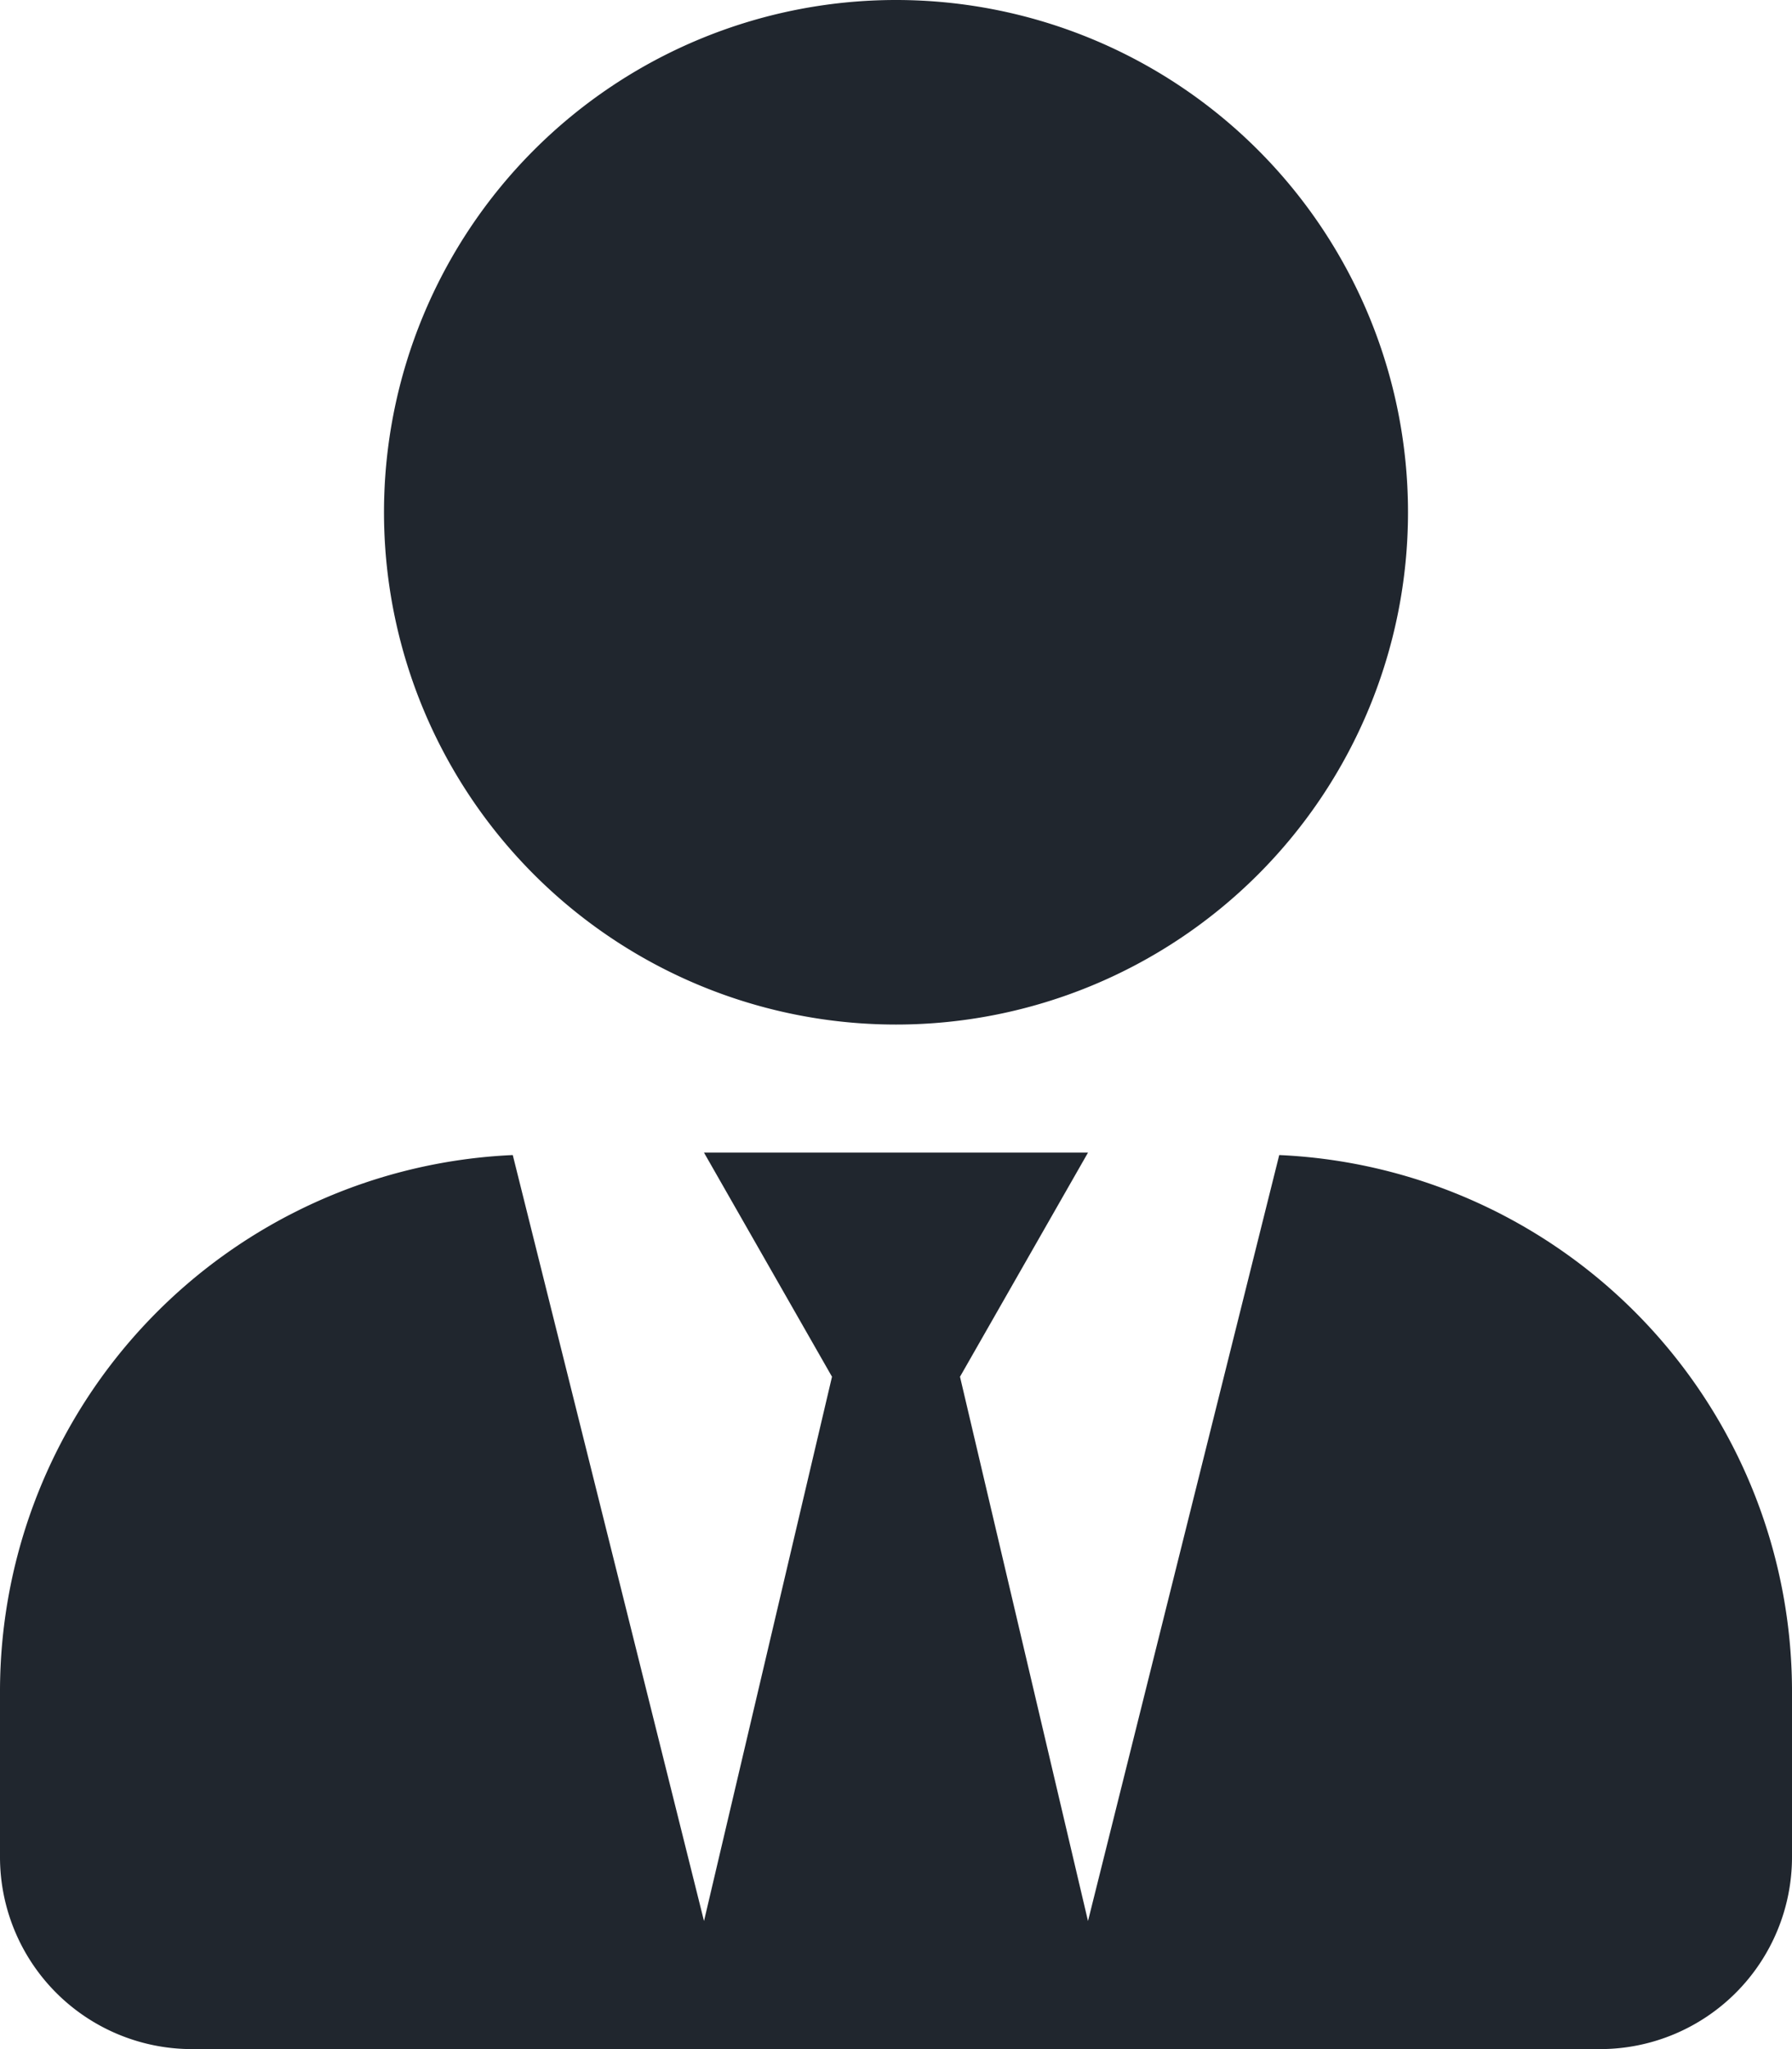 <svg xmlns="http://www.w3.org/2000/svg" width="14" height="16" viewBox="0 0 14 16">
  <path id="solid_user-tie" data-name="solid user-tie" d="M7,8A4,4,0,1,0,3,4,4,4,0,0,0,7,8ZM9.994,9.019,8.5,15l-1-4.25L8.5,9h-3l1,1.75L5.5,15,4.006,9.019A4.193,4.193,0,0,0,0,13.2v1.3A1.5,1.5,0,0,0,1.5,16h11A1.5,1.5,0,0,0,14,14.5V13.2A4.193,4.193,0,0,0,9.994,9.019Z" fill="#20262e"/>
</svg>
